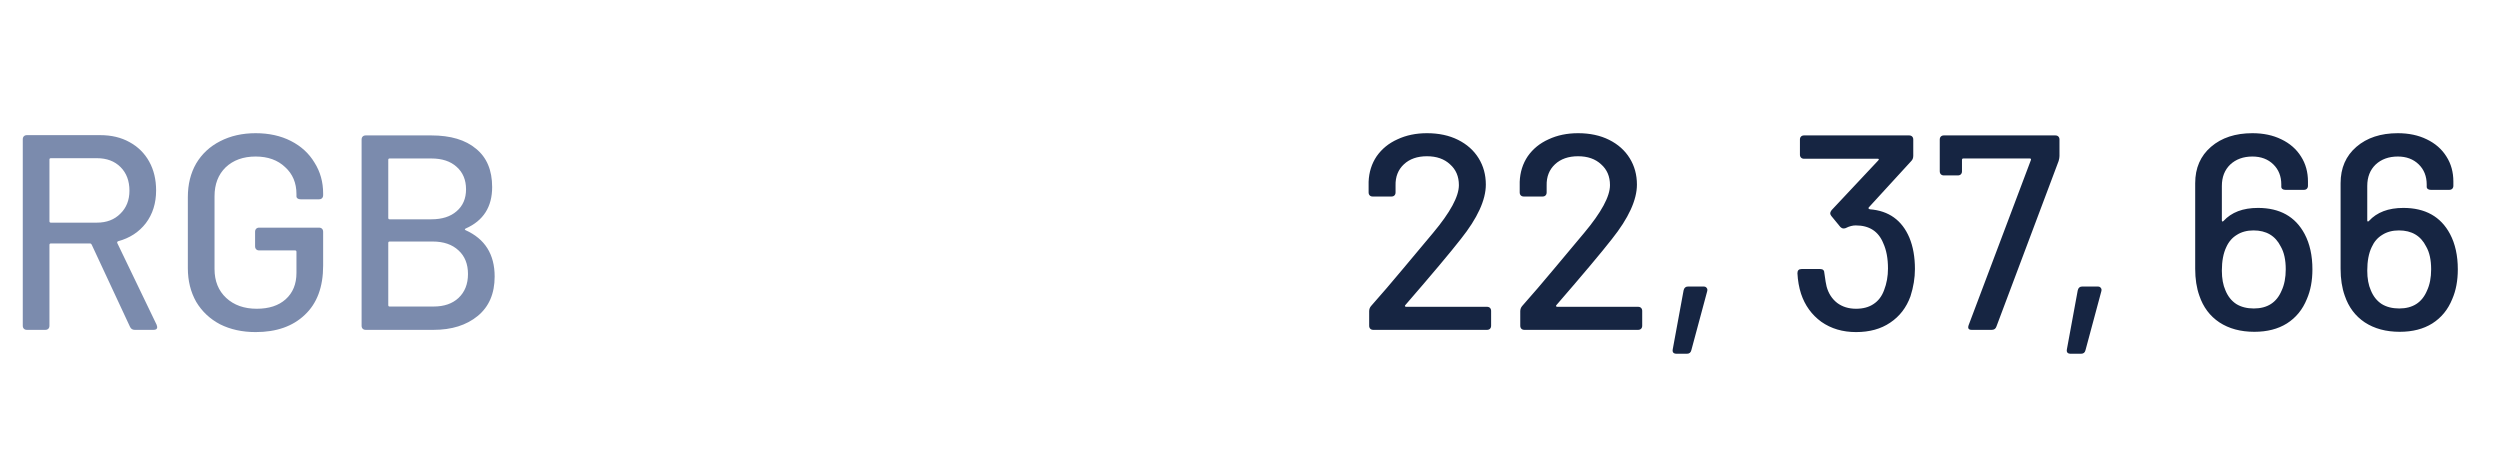 <svg width="144" height="26" viewBox="0 0 144 26" fill="none" xmlns="http://www.w3.org/2000/svg">
<path d="M7.76 19C7.632 19 7.541 18.941 7.488 18.824L5.28 14.088C5.259 14.045 5.227 14.024 5.184 14.024H2.928C2.875 14.024 2.848 14.051 2.848 14.104V18.76C2.848 18.835 2.827 18.893 2.784 18.936C2.741 18.979 2.683 19 2.608 19H1.552C1.477 19 1.419 18.979 1.376 18.936C1.333 18.893 1.312 18.835 1.312 18.76V8.024C1.312 7.949 1.333 7.891 1.376 7.848C1.419 7.805 1.477 7.784 1.552 7.784H5.776C6.416 7.784 6.976 7.917 7.456 8.184C7.947 8.451 8.325 8.824 8.592 9.304C8.859 9.784 8.992 10.339 8.992 10.968C8.992 11.704 8.795 12.333 8.4 12.856C8.005 13.368 7.472 13.715 6.8 13.896C6.757 13.917 6.741 13.949 6.752 13.992L9.024 18.712L9.056 18.84C9.056 18.947 8.987 19 8.848 19H7.76ZM2.928 9.112C2.875 9.112 2.848 9.139 2.848 9.192V12.744C2.848 12.797 2.875 12.824 2.928 12.824H5.584C6.139 12.824 6.587 12.653 6.928 12.312C7.28 11.971 7.456 11.528 7.456 10.984C7.456 10.419 7.285 9.965 6.944 9.624C6.603 9.283 6.149 9.112 5.584 9.112H2.928ZM14.725 19.128C13.957 19.128 13.274 18.979 12.677 18.68C12.09 18.371 11.631 17.939 11.3 17.384C10.98 16.819 10.82 16.173 10.82 15.448V11.352C10.82 10.616 10.98 9.971 11.3 9.416C11.631 8.861 12.09 8.435 12.677 8.136C13.274 7.827 13.957 7.672 14.725 7.672C15.492 7.672 16.17 7.821 16.756 8.12C17.343 8.419 17.797 8.835 18.116 9.368C18.447 9.891 18.613 10.483 18.613 11.144V11.24C18.613 11.315 18.591 11.373 18.549 11.416C18.506 11.459 18.447 11.48 18.372 11.48H17.317C17.242 11.48 17.183 11.464 17.14 11.432C17.098 11.4 17.076 11.363 17.076 11.32V11.176C17.076 10.536 16.858 10.019 16.421 9.624C15.994 9.219 15.428 9.016 14.725 9.016C14.01 9.016 13.434 9.224 12.996 9.64C12.57 10.056 12.357 10.611 12.357 11.304V15.496C12.357 16.189 12.581 16.744 13.028 17.16C13.476 17.576 14.063 17.784 14.789 17.784C15.492 17.784 16.047 17.603 16.453 17.24C16.869 16.867 17.076 16.36 17.076 15.72V14.504C17.076 14.451 17.05 14.424 16.997 14.424H14.932C14.858 14.424 14.799 14.403 14.757 14.36C14.714 14.317 14.693 14.259 14.693 14.184V13.352C14.693 13.277 14.714 13.219 14.757 13.176C14.799 13.133 14.858 13.112 14.932 13.112H18.372C18.447 13.112 18.506 13.133 18.549 13.176C18.591 13.219 18.613 13.277 18.613 13.352V15.304C18.613 16.531 18.261 17.475 17.556 18.136C16.863 18.797 15.919 19.128 14.725 19.128ZM26.828 13.16C26.764 13.192 26.758 13.224 26.812 13.256C27.932 13.757 28.492 14.648 28.492 15.928C28.492 16.909 28.166 17.667 27.516 18.2C26.865 18.733 26.017 19 24.972 19H21.068C20.993 19 20.934 18.979 20.892 18.936C20.849 18.893 20.828 18.835 20.828 18.76V8.04C20.828 7.965 20.849 7.907 20.892 7.864C20.934 7.821 20.993 7.8 21.068 7.8H24.844C25.953 7.8 26.812 8.056 27.42 8.568C28.038 9.069 28.348 9.805 28.348 10.776C28.348 11.917 27.841 12.712 26.828 13.16ZM22.444 9.128C22.39 9.128 22.364 9.155 22.364 9.208V12.552C22.364 12.605 22.39 12.632 22.444 12.632H24.844C25.462 12.632 25.948 12.477 26.3 12.168C26.662 11.859 26.844 11.437 26.844 10.904C26.844 10.36 26.662 9.928 26.3 9.608C25.948 9.288 25.462 9.128 24.844 9.128H22.444ZM24.972 17.656C25.58 17.656 26.06 17.491 26.412 17.16C26.774 16.819 26.956 16.36 26.956 15.784C26.956 15.208 26.774 14.755 26.412 14.424C26.049 14.083 25.553 13.912 24.924 13.912H22.444C22.39 13.912 22.364 13.939 22.364 13.992V17.576C22.364 17.629 22.39 17.656 22.444 17.656H24.972Z" fill="#7B8BAD"/>
<path d="M79.104 19C79.029 19 78.971 18.979 78.928 18.936C78.885 18.893 78.864 18.835 78.864 18.76V17.928C78.864 17.811 78.901 17.709 78.976 17.624C79.563 16.963 80.176 16.248 80.816 15.48C81.456 14.712 81.867 14.221 82.048 14.008C82.069 13.987 82.235 13.789 82.544 13.416C83.536 12.232 84.032 11.315 84.032 10.664C84.032 10.163 83.861 9.763 83.52 9.464C83.189 9.155 82.747 9 82.192 9C81.637 9 81.195 9.155 80.864 9.464C80.533 9.773 80.373 10.179 80.384 10.68V11.08C80.384 11.155 80.363 11.213 80.32 11.256C80.277 11.299 80.219 11.32 80.144 11.32H79.072C78.997 11.32 78.939 11.299 78.896 11.256C78.853 11.213 78.832 11.155 78.832 11.08V10.472C78.853 9.917 79.008 9.427 79.296 9C79.595 8.573 79.995 8.248 80.496 8.024C80.997 7.789 81.563 7.672 82.192 7.672C82.875 7.672 83.472 7.8 83.984 8.056C84.496 8.312 84.891 8.664 85.168 9.112C85.445 9.56 85.584 10.067 85.584 10.632C85.584 11.517 85.104 12.563 84.144 13.768C83.536 14.547 82.469 15.816 80.944 17.576C80.923 17.597 80.917 17.619 80.928 17.64C80.939 17.661 80.96 17.672 80.992 17.672H85.648C85.723 17.672 85.781 17.693 85.824 17.736C85.867 17.779 85.888 17.837 85.888 17.912V18.76C85.888 18.835 85.867 18.893 85.824 18.936C85.781 18.979 85.723 19 85.648 19H79.104ZM87.807 19C87.733 19 87.674 18.979 87.631 18.936C87.588 18.893 87.567 18.835 87.567 18.76V17.928C87.567 17.811 87.605 17.709 87.679 17.624C88.266 16.963 88.879 16.248 89.519 15.48C90.159 14.712 90.57 14.221 90.751 14.008C90.772 13.987 90.938 13.789 91.247 13.416C92.239 12.232 92.735 11.315 92.735 10.664C92.735 10.163 92.564 9.763 92.223 9.464C91.892 9.155 91.45 9 90.895 9C90.341 9 89.898 9.155 89.567 9.464C89.237 9.773 89.076 10.179 89.087 10.68V11.08C89.087 11.155 89.066 11.213 89.023 11.256C88.981 11.299 88.922 11.32 88.847 11.32H87.775C87.701 11.32 87.642 11.299 87.599 11.256C87.556 11.213 87.535 11.155 87.535 11.08V10.472C87.556 9.917 87.711 9.427 87.999 9C88.298 8.573 88.698 8.248 89.199 8.024C89.701 7.789 90.266 7.672 90.895 7.672C91.578 7.672 92.175 7.8 92.687 8.056C93.199 8.312 93.594 8.664 93.871 9.112C94.148 9.56 94.287 10.067 94.287 10.632C94.287 11.517 93.807 12.563 92.847 13.768C92.239 14.547 91.172 15.816 89.647 17.576C89.626 17.597 89.621 17.619 89.631 17.64C89.642 17.661 89.663 17.672 89.695 17.672H94.351C94.426 17.672 94.484 17.693 94.527 17.736C94.57 17.779 94.591 17.837 94.591 17.912V18.76C94.591 18.835 94.57 18.893 94.527 18.936C94.484 18.979 94.426 19 94.351 19H87.807ZM96.574 20.376C96.393 20.376 96.318 20.291 96.35 20.12L96.974 16.728C97.006 16.579 97.092 16.504 97.23 16.504H98.126C98.212 16.504 98.27 16.531 98.302 16.584C98.345 16.627 98.356 16.691 98.334 16.776L97.422 20.168C97.39 20.307 97.305 20.376 97.166 20.376H96.574ZM109.98 13.688C110.193 14.2 110.3 14.803 110.3 15.496C110.3 16.008 110.215 16.531 110.044 17.064C109.809 17.715 109.42 18.221 108.876 18.584C108.343 18.947 107.687 19.128 106.908 19.128C106.14 19.128 105.473 18.931 104.908 18.536C104.353 18.131 103.964 17.592 103.74 16.92C103.623 16.557 103.553 16.163 103.532 15.736C103.532 15.576 103.612 15.496 103.772 15.496H104.844C105.004 15.496 105.084 15.576 105.084 15.736C105.137 16.131 105.18 16.387 105.212 16.504C105.319 16.899 105.521 17.213 105.82 17.448C106.119 17.672 106.481 17.784 106.908 17.784C107.313 17.784 107.649 17.693 107.916 17.512C108.193 17.331 108.396 17.064 108.524 16.712C108.673 16.328 108.748 15.912 108.748 15.464C108.748 14.888 108.657 14.403 108.476 14.008C108.199 13.325 107.671 12.984 106.892 12.984C106.711 12.984 106.524 13.032 106.332 13.128C106.3 13.149 106.252 13.16 106.188 13.16C106.124 13.16 106.06 13.128 105.996 13.064L105.484 12.44C105.441 12.387 105.42 12.333 105.42 12.28C105.42 12.237 105.447 12.179 105.5 12.104L108.188 9.24C108.241 9.176 108.231 9.144 108.156 9.144H103.916C103.841 9.144 103.783 9.123 103.74 9.08C103.697 9.037 103.676 8.979 103.676 8.904V8.04C103.676 7.965 103.697 7.907 103.74 7.864C103.783 7.821 103.841 7.8 103.916 7.8H109.964C110.039 7.8 110.097 7.821 110.14 7.864C110.183 7.907 110.204 7.965 110.204 8.04V8.968C110.204 9.096 110.167 9.197 110.092 9.272L107.644 11.944C107.623 11.965 107.617 11.987 107.628 12.008C107.639 12.029 107.665 12.045 107.708 12.056C108.796 12.141 109.553 12.685 109.98 13.688ZM113.57 19C113.389 19 113.33 18.909 113.394 18.728L116.978 9.224C117 9.16 116.978 9.128 116.914 9.128H113.09C113.037 9.128 113.01 9.155 113.01 9.208V9.864C113.01 9.939 112.989 9.997 112.946 10.04C112.904 10.083 112.845 10.104 112.77 10.104H111.97C111.896 10.104 111.837 10.083 111.794 10.04C111.752 9.997 111.73 9.939 111.73 9.864V8.04C111.73 7.965 111.752 7.907 111.794 7.864C111.837 7.821 111.896 7.8 111.97 7.8H118.386C118.461 7.8 118.52 7.821 118.562 7.864C118.605 7.907 118.626 7.965 118.626 8.04V8.984C118.626 9.059 118.61 9.155 118.578 9.272L114.994 18.808C114.952 18.936 114.861 19 114.722 19H113.57ZM119.277 20.376C119.096 20.376 119.021 20.291 119.053 20.12L119.677 16.728C119.709 16.579 119.795 16.504 119.933 16.504H120.829C120.915 16.504 120.973 16.531 121.005 16.584C121.048 16.627 121.059 16.691 121.037 16.776L120.125 20.168C120.093 20.307 120.008 20.376 119.869 20.376H119.277ZM132.747 13.48C133.046 14.045 133.195 14.723 133.195 15.512C133.195 16.163 133.089 16.733 132.875 17.224C132.63 17.832 132.246 18.301 131.723 18.632C131.211 18.952 130.587 19.112 129.851 19.112C129.062 19.112 128.39 18.931 127.835 18.568C127.291 18.205 126.907 17.693 126.683 17.032C126.523 16.584 126.443 16.067 126.443 15.48V10.552C126.443 9.677 126.747 8.979 127.355 8.456C127.963 7.933 128.758 7.672 129.739 7.672C130.369 7.672 130.923 7.789 131.403 8.024C131.894 8.259 132.273 8.589 132.539 9.016C132.806 9.432 132.939 9.912 132.939 10.456V10.696C132.939 10.771 132.918 10.829 132.875 10.872C132.833 10.915 132.774 10.936 132.699 10.936H131.643C131.569 10.936 131.51 10.92 131.467 10.888C131.425 10.856 131.403 10.819 131.403 10.776V10.632C131.403 10.152 131.249 9.763 130.939 9.464C130.63 9.165 130.23 9.016 129.739 9.016C129.217 9.016 128.79 9.171 128.459 9.48C128.139 9.789 127.979 10.2 127.979 10.712V12.696C127.979 12.728 127.99 12.749 128.011 12.76C128.033 12.76 128.054 12.749 128.075 12.728C128.534 12.227 129.195 11.976 130.059 11.976C131.318 11.976 132.214 12.477 132.747 13.48ZM131.419 16.744C131.579 16.403 131.659 15.992 131.659 15.512C131.659 14.968 131.563 14.531 131.371 14.2C131.062 13.581 130.539 13.272 129.803 13.272C129.43 13.272 129.11 13.357 128.843 13.528C128.577 13.688 128.374 13.923 128.235 14.232C128.065 14.584 127.979 15.037 127.979 15.592C127.979 16.04 128.049 16.419 128.187 16.728C128.326 17.069 128.534 17.331 128.811 17.512C129.089 17.683 129.425 17.768 129.819 17.768C130.598 17.768 131.131 17.427 131.419 16.744ZM141.122 13.48C141.421 14.045 141.57 14.723 141.57 15.512C141.57 16.163 141.464 16.733 141.25 17.224C141.005 17.832 140.621 18.301 140.098 18.632C139.586 18.952 138.962 19.112 138.226 19.112C137.437 19.112 136.765 18.931 136.21 18.568C135.666 18.205 135.282 17.693 135.058 17.032C134.898 16.584 134.818 16.067 134.818 15.48V10.552C134.818 9.677 135.122 8.979 135.73 8.456C136.338 7.933 137.133 7.672 138.114 7.672C138.744 7.672 139.298 7.789 139.778 8.024C140.269 8.259 140.648 8.589 140.914 9.016C141.181 9.432 141.314 9.912 141.314 10.456V10.696C141.314 10.771 141.293 10.829 141.25 10.872C141.208 10.915 141.149 10.936 141.074 10.936H140.018C139.944 10.936 139.885 10.92 139.842 10.888C139.8 10.856 139.778 10.819 139.778 10.776V10.632C139.778 10.152 139.624 9.763 139.314 9.464C139.005 9.165 138.605 9.016 138.114 9.016C137.592 9.016 137.165 9.171 136.834 9.48C136.514 9.789 136.354 10.2 136.354 10.712V12.696C136.354 12.728 136.365 12.749 136.386 12.76C136.408 12.76 136.429 12.749 136.45 12.728C136.909 12.227 137.57 11.976 138.434 11.976C139.693 11.976 140.589 12.477 141.122 13.48ZM139.794 16.744C139.954 16.403 140.034 15.992 140.034 15.512C140.034 14.968 139.938 14.531 139.746 14.2C139.437 13.581 138.914 13.272 138.178 13.272C137.805 13.272 137.485 13.357 137.218 13.528C136.952 13.688 136.749 13.923 136.61 14.232C136.44 14.584 136.354 15.037 136.354 15.592C136.354 16.04 136.424 16.419 136.562 16.728C136.701 17.069 136.909 17.331 137.186 17.512C137.464 17.683 137.8 17.768 138.194 17.768C138.973 17.768 139.506 17.427 139.794 16.744Z" fill="#162542"/>
</svg>
